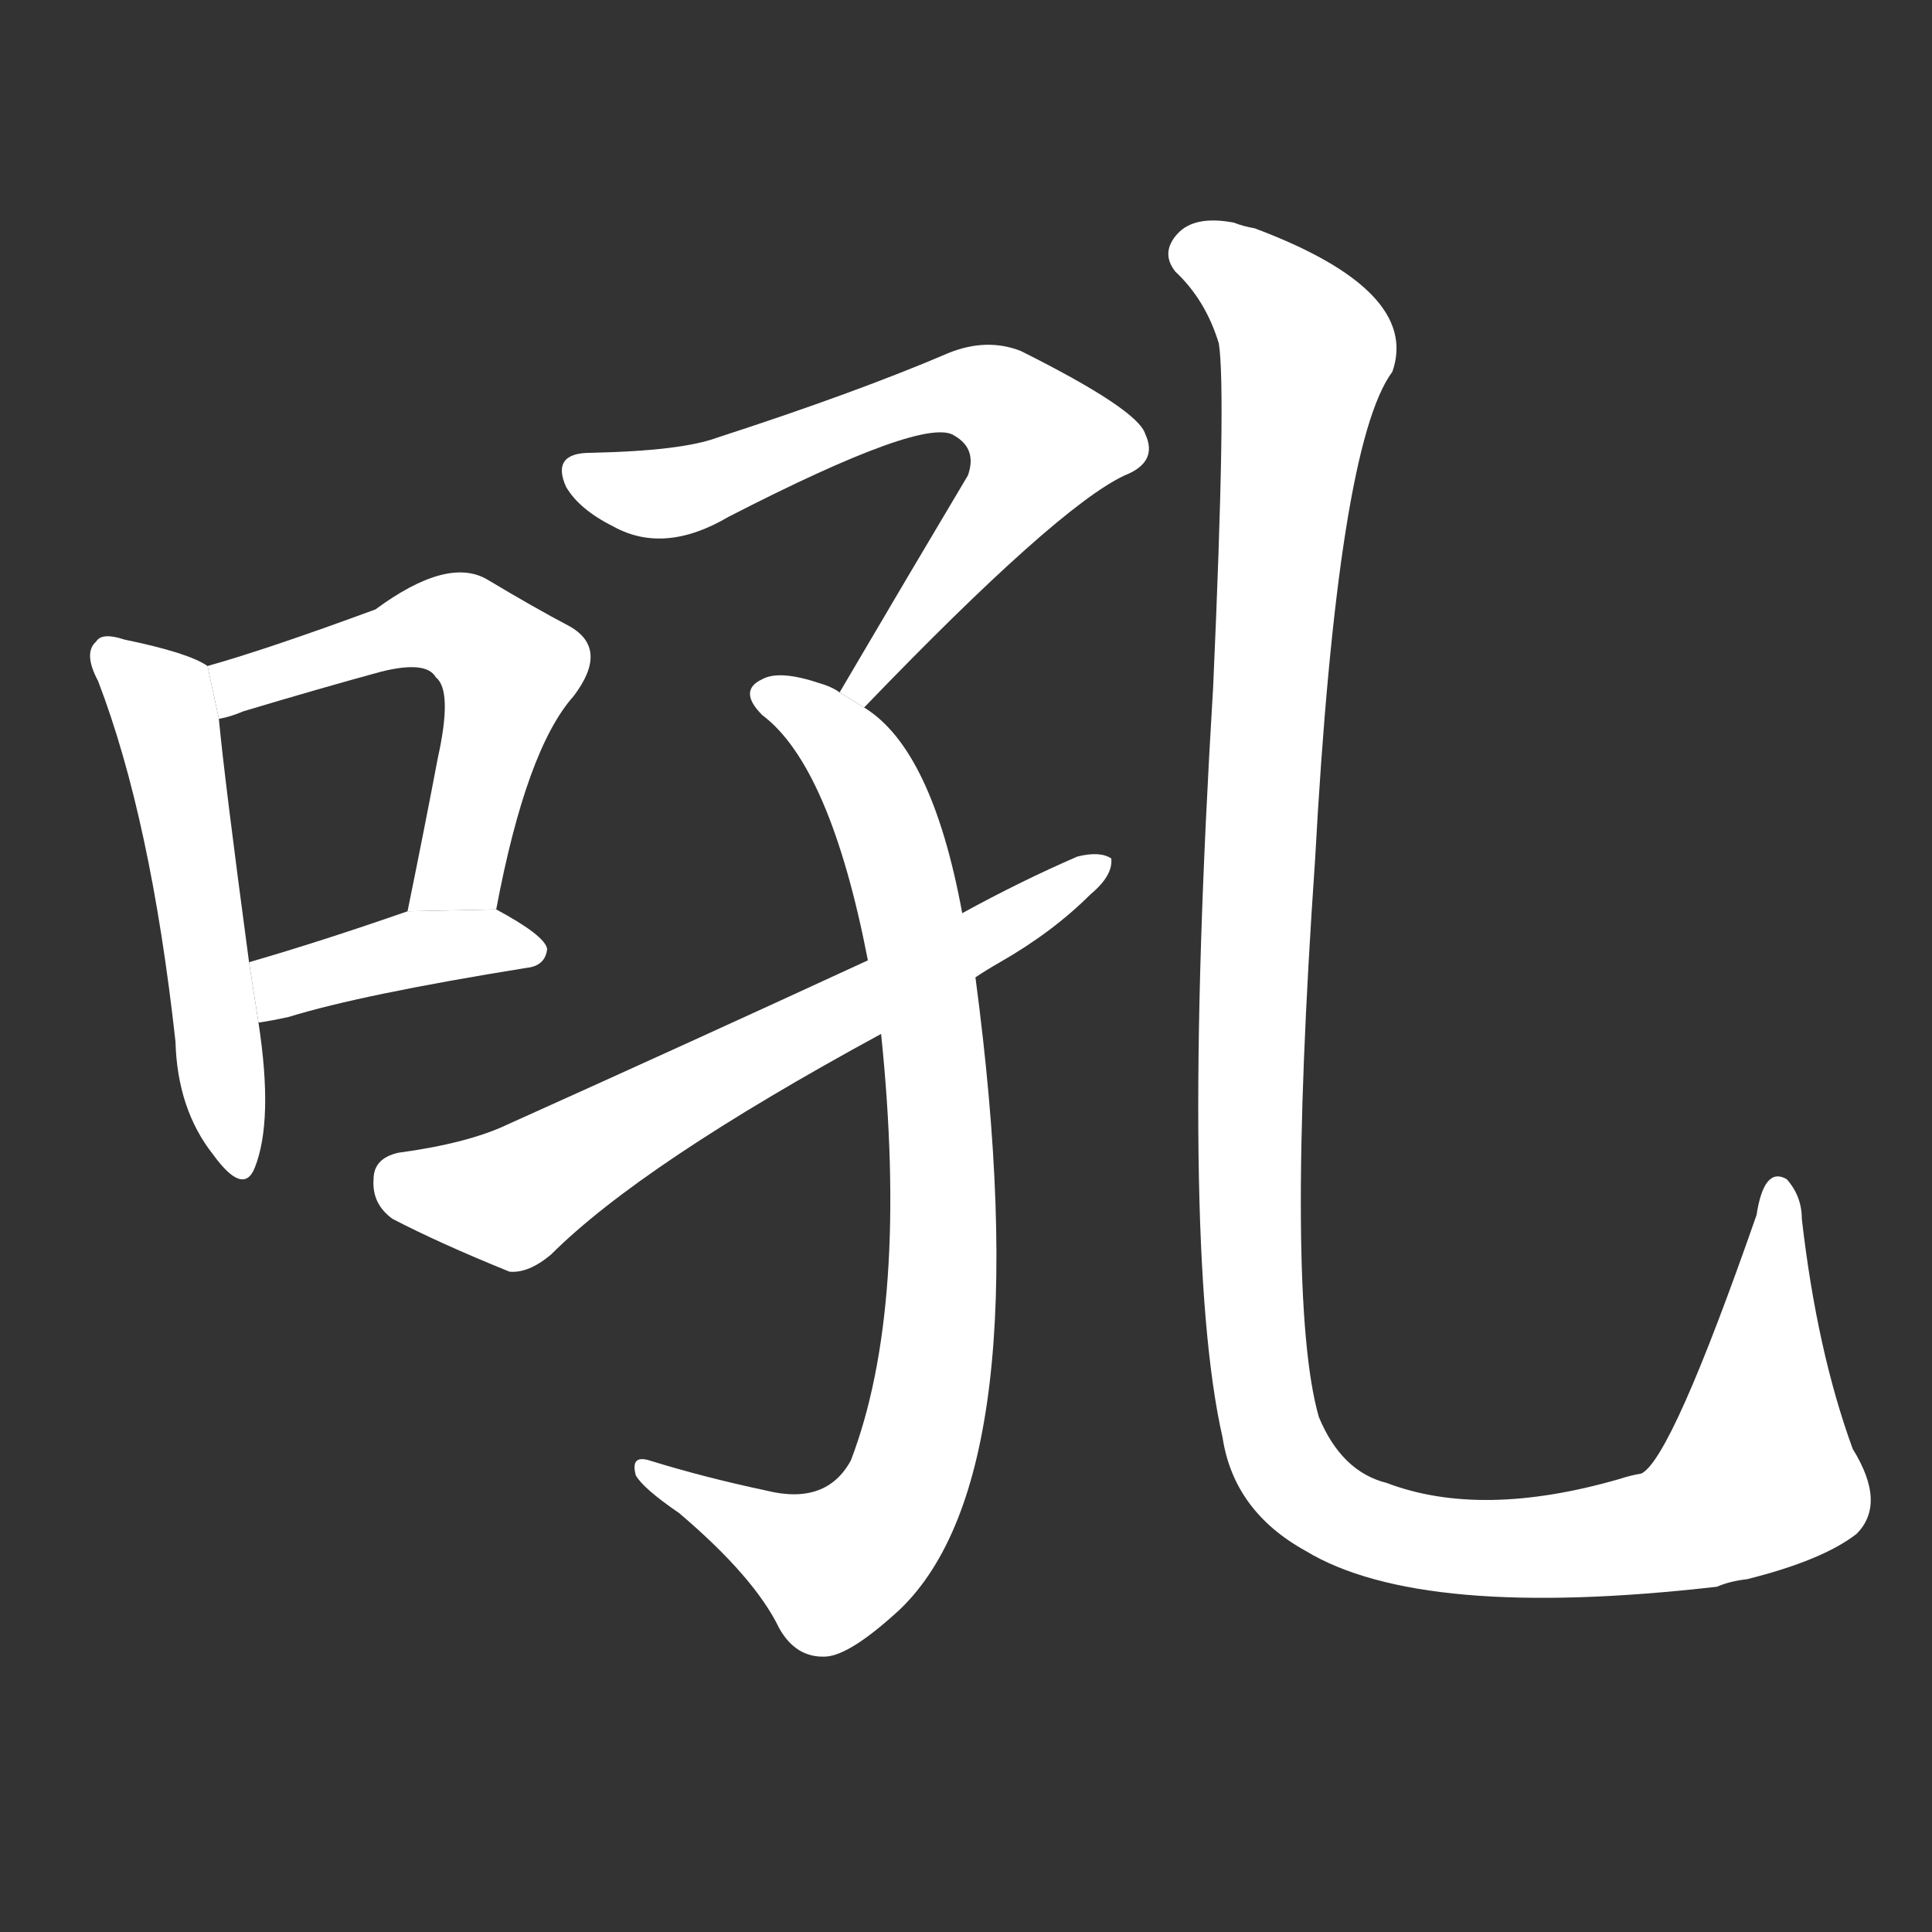 <!-- u543c_hou3_roar_shout_bark_howl -->
<!-- 543C -->
<!--  -->
<!--  -->
<svg viewBox="0 0 1024 1024">
  <rect x="0" y="0" width="1024" height="1024" fill="#333333" stroke="none"/>
  <g transform="scale(1, -1) translate(0, -900)">
    <path fill="#FFFFFF" d="M 110 547 Q 100 554 66 561 Q 54 565 51 560 Q 44 554 52 539 Q 80 466 93 348 Q 94 312 113 288 Q 129 266 135 281 Q 145 306 137 358 L 132 390 Q 119 487 116 519 L 110 547 Z"></path>
    <path fill="#FFFFFF" d="M 263 418 Q 279 503 304 531 Q 323 556 302 568 Q 283 578 258 593 Q 237 605 199 577 Q 142 556 110 547 L 116 519 Q 122 520 129 523 Q 169 535 202 544 Q 226 550 231 541 Q 240 534 232 498 Q 225 461 216 417 L 263 418 Z"></path>
    <path fill="#FFFFFF" d="M 137 358 Q 144 359 153 361 Q 192 373 279 387 Q 289 388 290 397 Q 289 404 263 418 L 216 417 Q 170 401 132 390 L 137 358 Z"></path>
    <path fill="#FFFFFF" d="M 458 525 Q 560 631 596 648 Q 614 655 607 670 Q 603 683 541 714 Q 523 721 503 713 Q 454 692 380 668 Q 361 661 313 660 Q 292 660 300 642 Q 307 630 325 621 Q 352 606 386 626 Q 491 680 506 669 Q 518 662 513 648 Q 482 596 445 533 L 458 525 Z"></path>
    <path fill="#FFFFFF" d="M 510 416 Q 494 503 458 525 L 445 533 Q 441 536 434 538 Q 413 545 404 540 Q 391 534 404 521 Q 440 494 460 391 L 467 352 Q 482 207 451 126 Q 438 102 406 110 Q 373 117 344 126 Q 334 129 337 118 Q 341 111 360 98 Q 400 64 413 37 Q 422 21 438 22 Q 451 23 477 47 Q 552 119 517 382 L 510 416 Z"></path>
    <path fill="#FFFFFF" d="M 517 382 Q 523 386 530 390 Q 558 406 578 426 Q 590 436 589 445 Q 583 449 571 446 Q 541 433 510 416 L 460 391 Q 369 349 269 304 Q 248 294 211 289 Q 198 286 198 275 Q 197 262 208 254 Q 233 241 270 226 Q 280 225 292 235 Q 340 283 467 352 L 517 382 Z"></path>
    <path fill="#FFFFFF" d="M 984 87 Q 1000 103 982 132 Q 963 184 955 254 Q 955 266 947 275 Q 935 282 931 256 Q 886 127 870 119 Q 864 118 858 116 Q 785 95 735 114 Q 711 120 699 149 Q 681 212 697 444 Q 709 664 738 703 Q 753 746 665 779 Q 659 780 654 782 Q 633 786 624 776 Q 615 766 623 756 Q 639 741 646 718 Q 650 693 643 536 Q 625 239 648 138 Q 654 99 692 78 Q 753 41 910 59 Q 917 62 926 63 Q 966 73 984 87 Z"></path>
  </g>
</svg>
